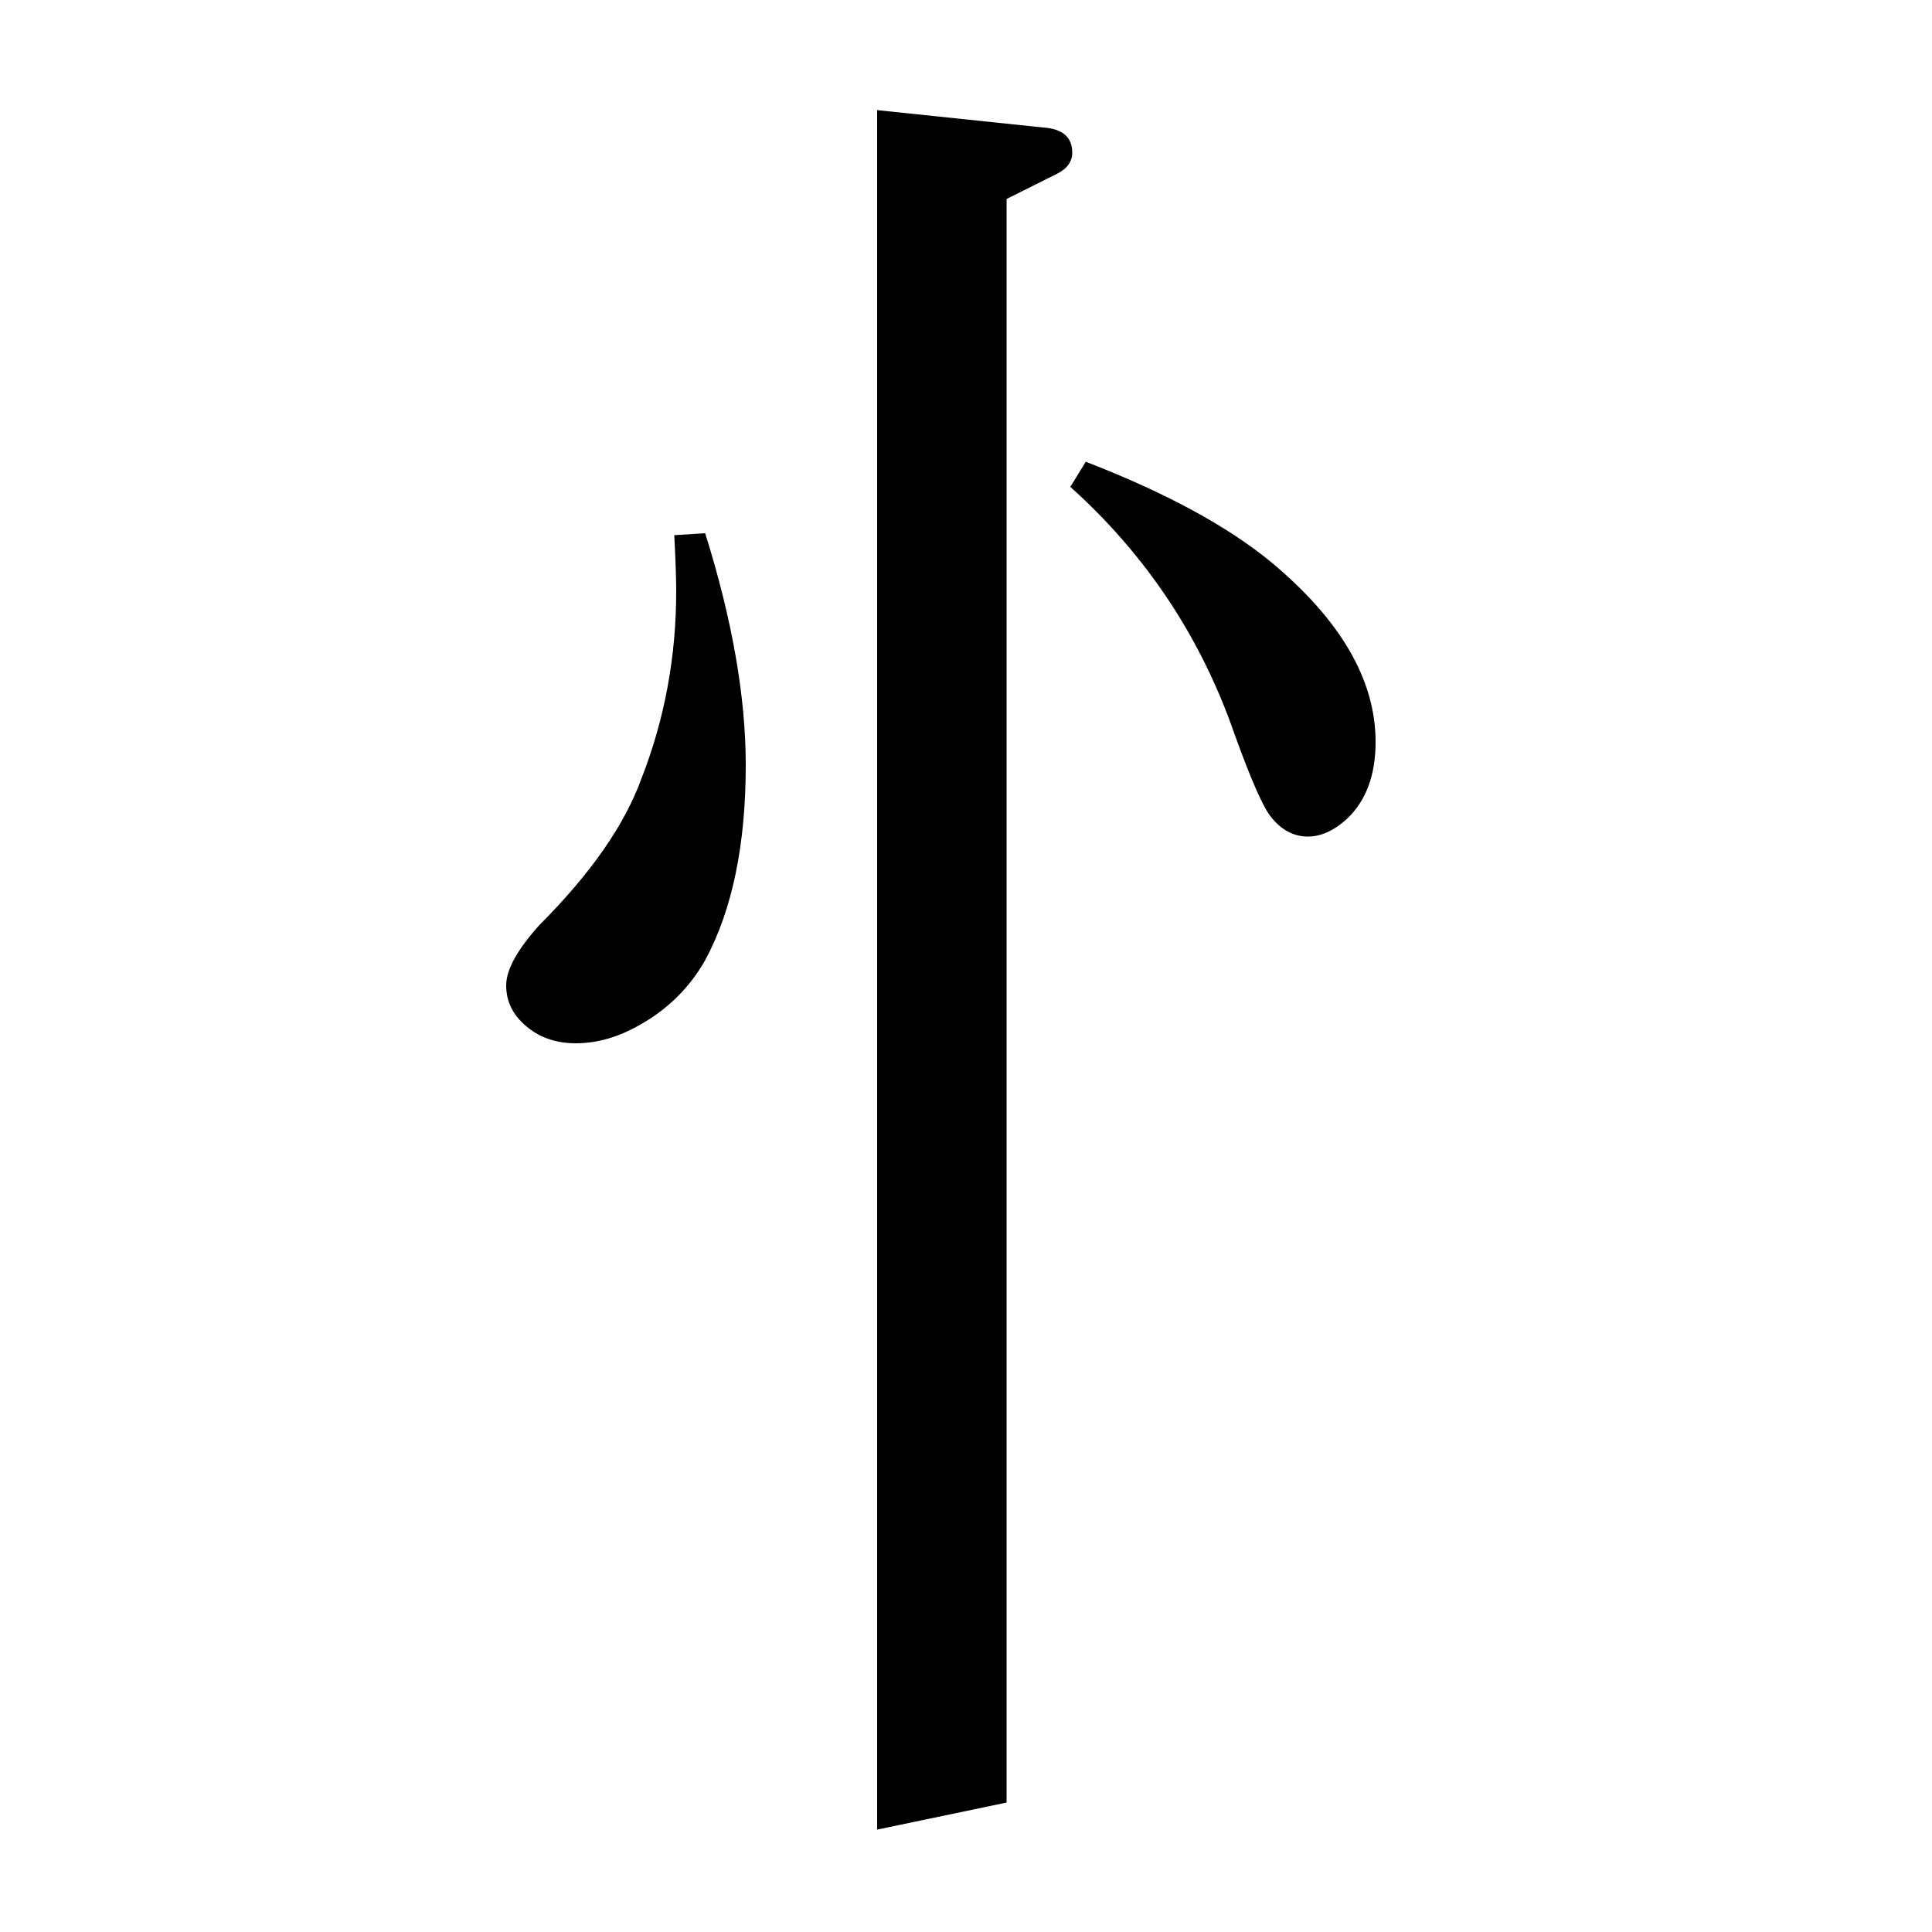 <?xml version="1.0" standalone="no"?>
<!DOCTYPE svg PUBLIC "-//W3C//DTD SVG 1.1//EN" "http://www.w3.org/Graphics/SVG/1.1/DTD/svg11.dtd" >
<svg xmlns="http://www.w3.org/2000/svg" xmlns:xlink="http://www.w3.org/1999/xlink" version="1.1" viewBox="0 -120 1000 1000">
  <g transform="matrix(1 0 0 -1 0 880)">
   <path fill="currentColor"
d="M365 724q21 -67 21 -120q0 -62 -21 -101q-12 -21 -33 -33q-17 -10 -34 -10t-28 11q-8 8 -8 19q0 12 17 31q40 40 53 76q18 46 18 97q0 10 -1 29zM454 53v890l86 -9q15 -1 15 -13q0 -7 -8 -11l-26 -13v-830zM562 761q62 -24 96 -52q54 -45 54 -93q0 -26 -15 -40
q-10 -9 -20 -9q-11 0 -19 10q-6 7 -19 43q-26 75 -85 128z" />
  </g>

</svg>
